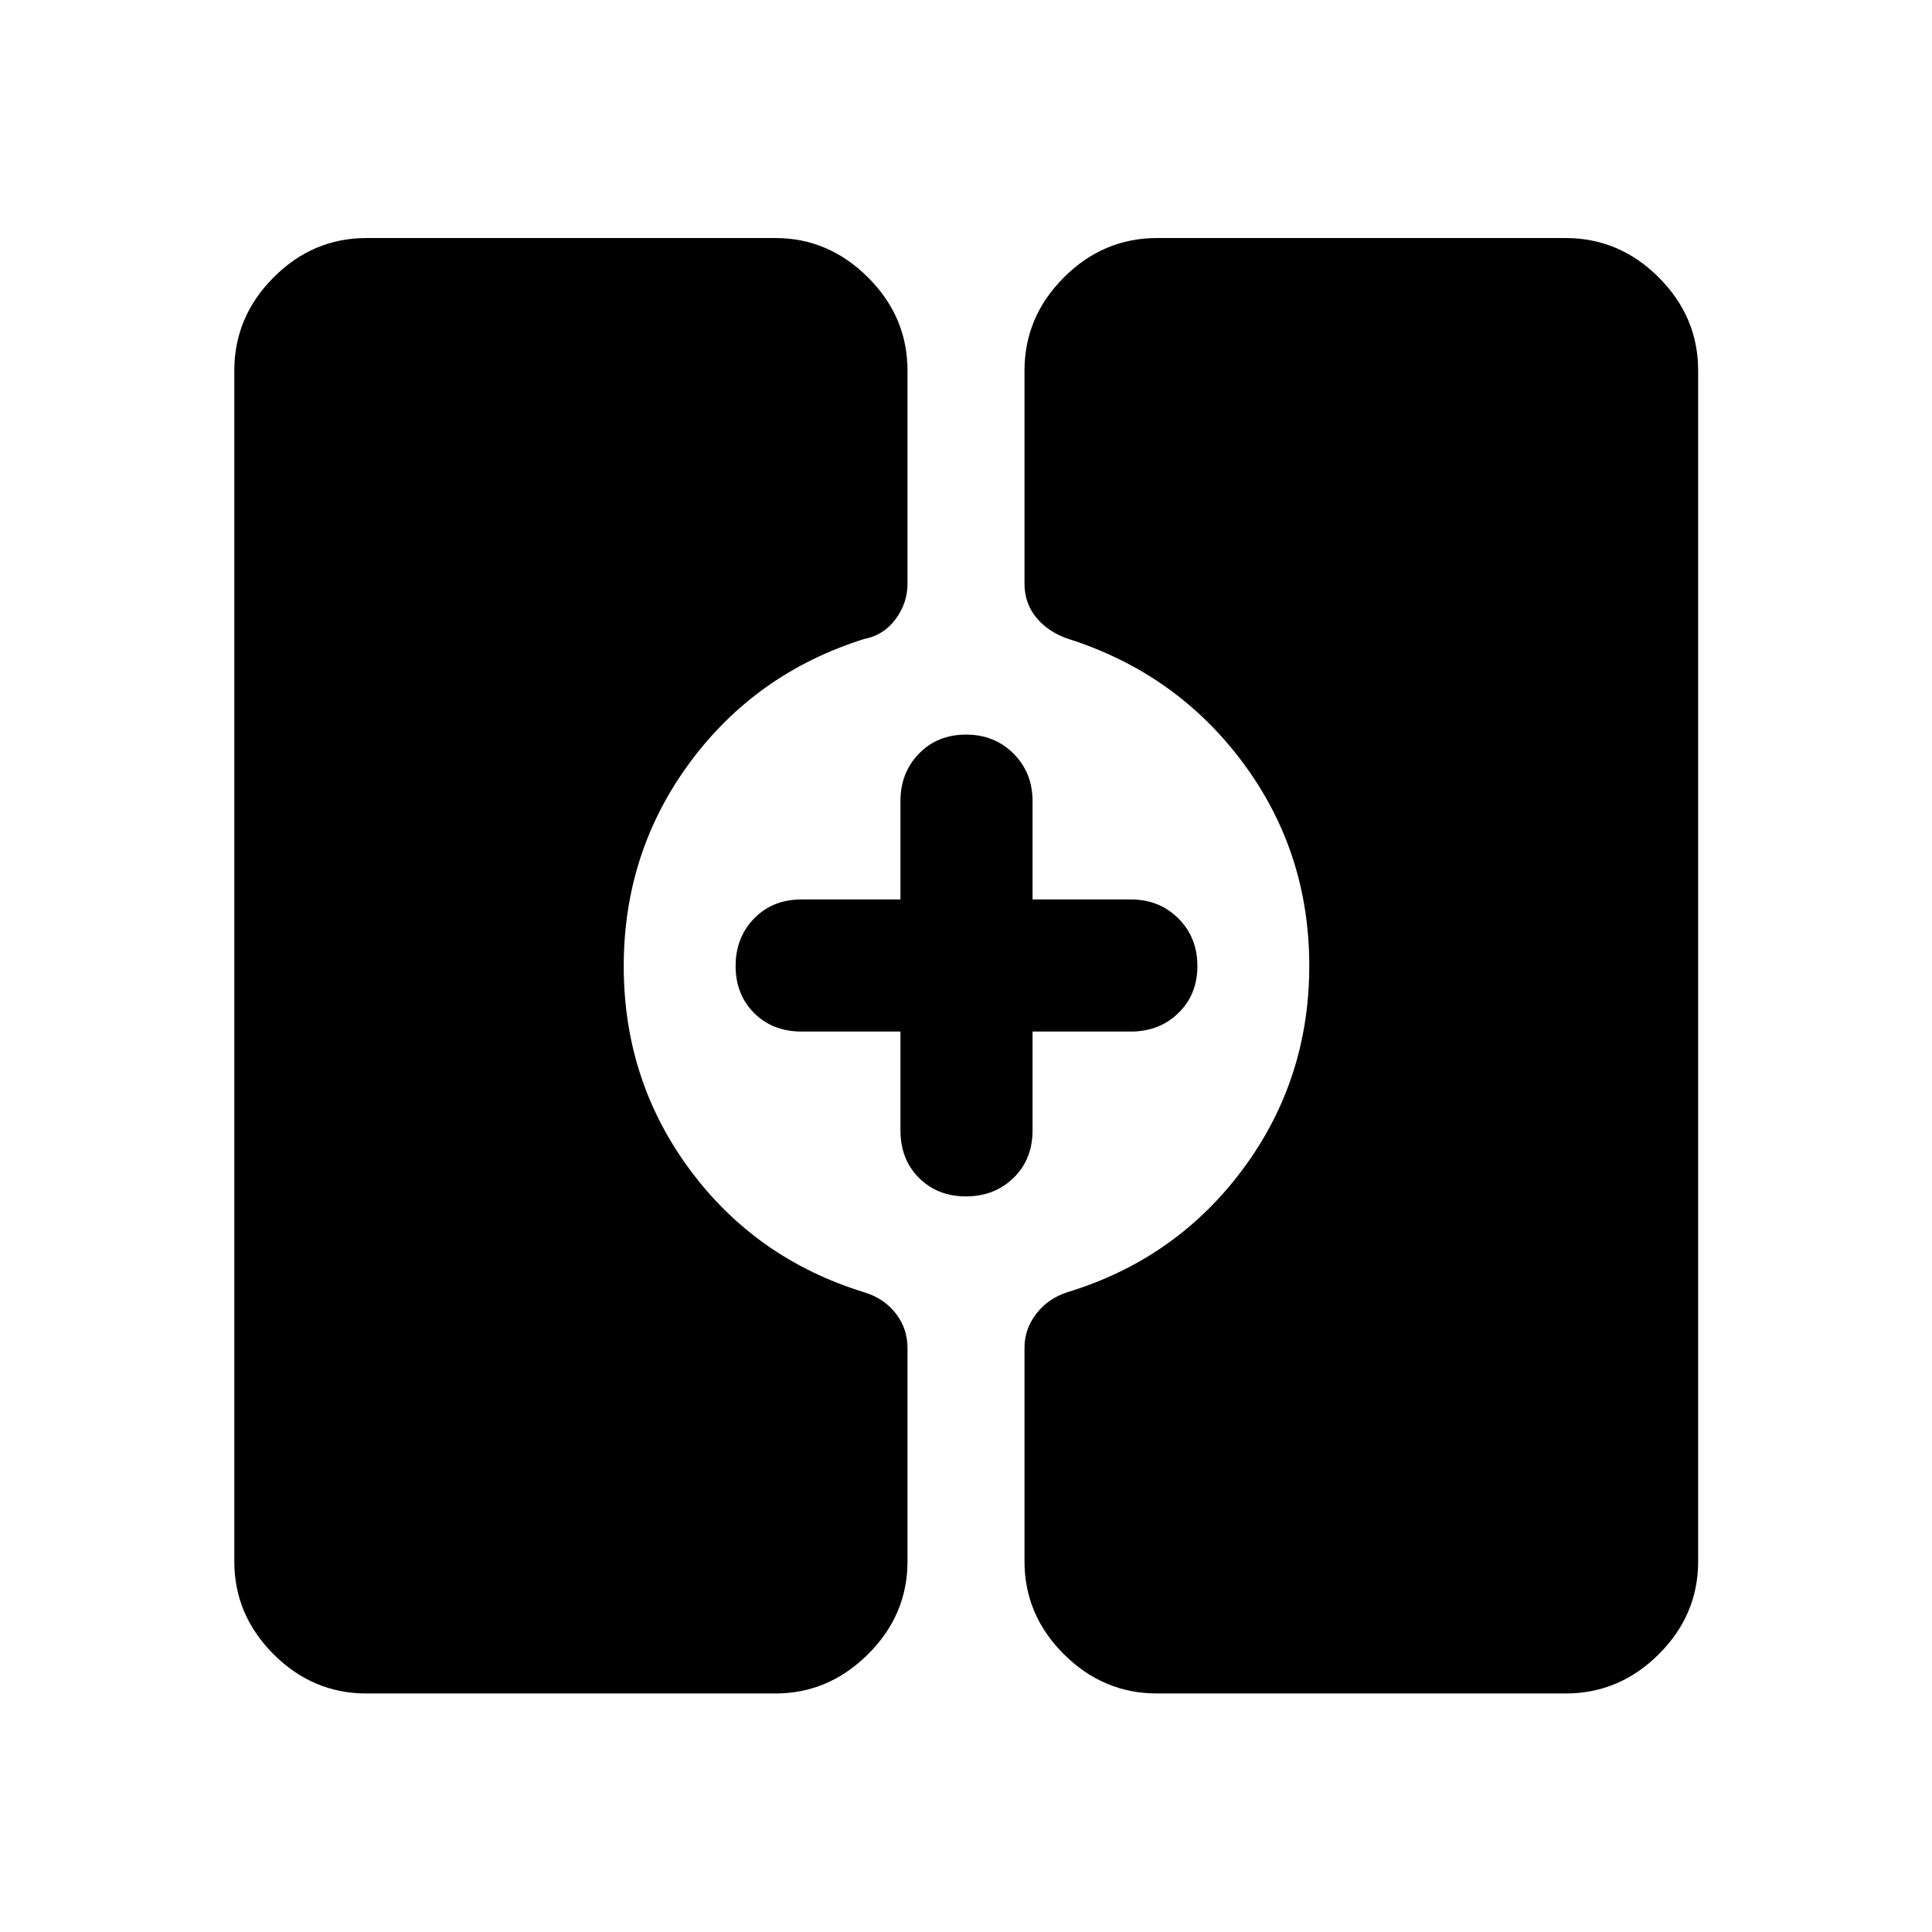 <svg xmlns="http://www.w3.org/2000/svg" height="48" viewBox="0 -960 960 960" width="48"><path d="M574.93-118.52q-26.72 0-46.29-19.5t-19.57-46.13V-290.3q0-9.46 5.96-17.06 5.97-7.6 15.43-10.57 53.93-16.5 87.02-60.99 33.09-44.49 33.09-101.19 0-56.69-33.09-101.07-33.09-44.39-86.93-61.46-9.73-3.35-15.61-10.49-5.87-7.14-5.87-16.8v-105.92q0-26.73 19.57-46.3 19.57-19.57 46.29-19.57h203q26.73 0 46.3 19.57 19.57 19.57 19.57 46.3v591.7q0 26.63-19.57 46.13-19.57 19.5-46.3 19.5h-203Zm-392.86 0q-26.64 0-46.14-19.5t-19.5-46.13v-591.7q0-26.73 19.5-46.3 19.5-19.57 46.14-19.57H385.3q26.38 0 46.01 19.57 19.62 19.57 19.62 46.3v105.92q0 9.66-5.96 17.64-5.97 7.99-15.58 9.8-53.78 16.92-86.62 61.41-32.84 44.49-32.84 101.19 0 56.69 32.84 101.07 32.84 44.39 86.68 60.96 9.73 2.94 15.61 10.46 5.87 7.52 5.87 17.1v106.15q0 26.63-19.62 46.13-19.63 19.5-46.01 19.5H182.07Zm297.93-247q-14.17 0-23.37-9.2-9.2-9.19-9.2-23.61v-49.1h-49.1q-14.42 0-23.61-9.2-9.2-9.2-9.2-23.37 0-14.17 9.2-23.62 9.19-9.45 23.61-9.45h49.1v-48.84q0-14.18 9.2-23.62 9.2-9.45 23.37-9.45 14.17 0 23.62 9.45 9.45 9.44 9.45 23.62v48.84h48.84q14.18 0 23.62 9.45 9.45 9.45 9.45 23.62 0 14.17-9.45 23.37-9.44 9.2-23.62 9.2h-48.84v49.1q0 14.42-9.45 23.61-9.45 9.2-23.62 9.2Z"/></svg>